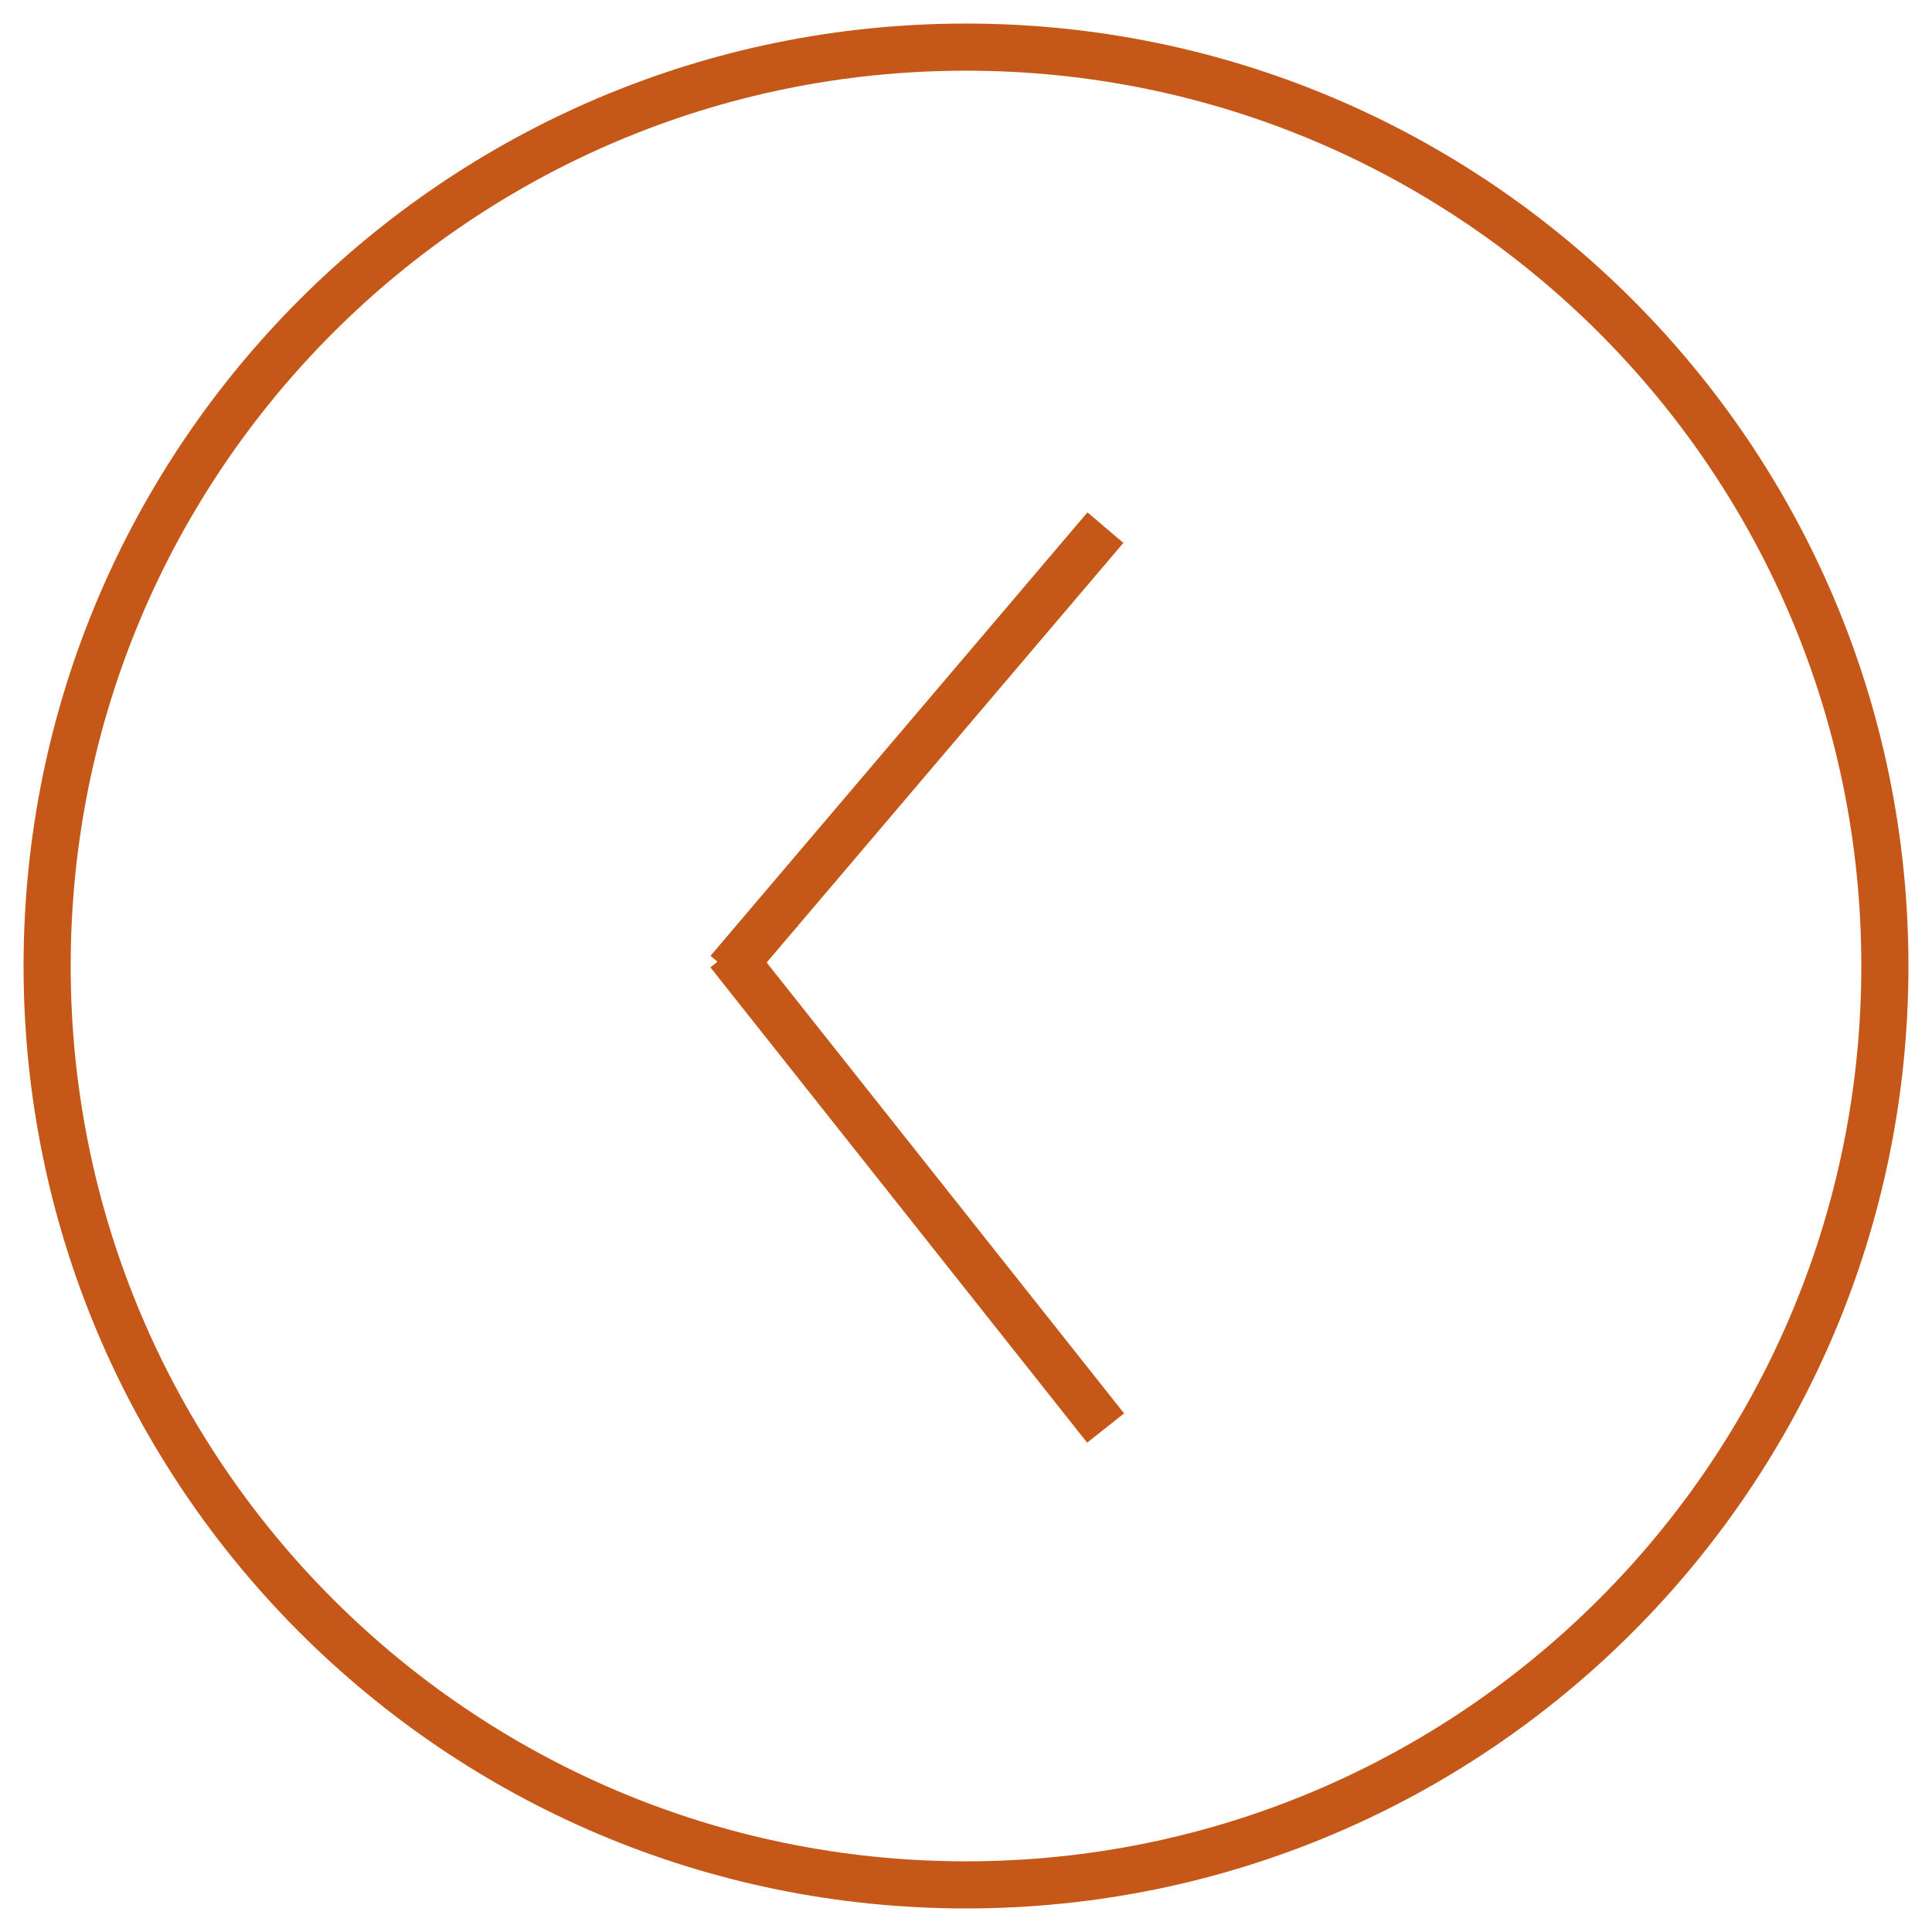 <svg width="41" height="41" viewBox="0 0 41 41" fill="none" xmlns="http://www.w3.org/2000/svg">
<path d="M15.459 20.608L23.459 11.197M23.463 30.305L15.467 20.218M1 20.5C1 31.27 9.73 40 20.5 40C31.27 40 40 31.27 40 20.5C40 9.73 31.27 1 20.5 1C9.73 1 1 9.73 1 20.5Z" stroke="#C55819"/>
</svg>

